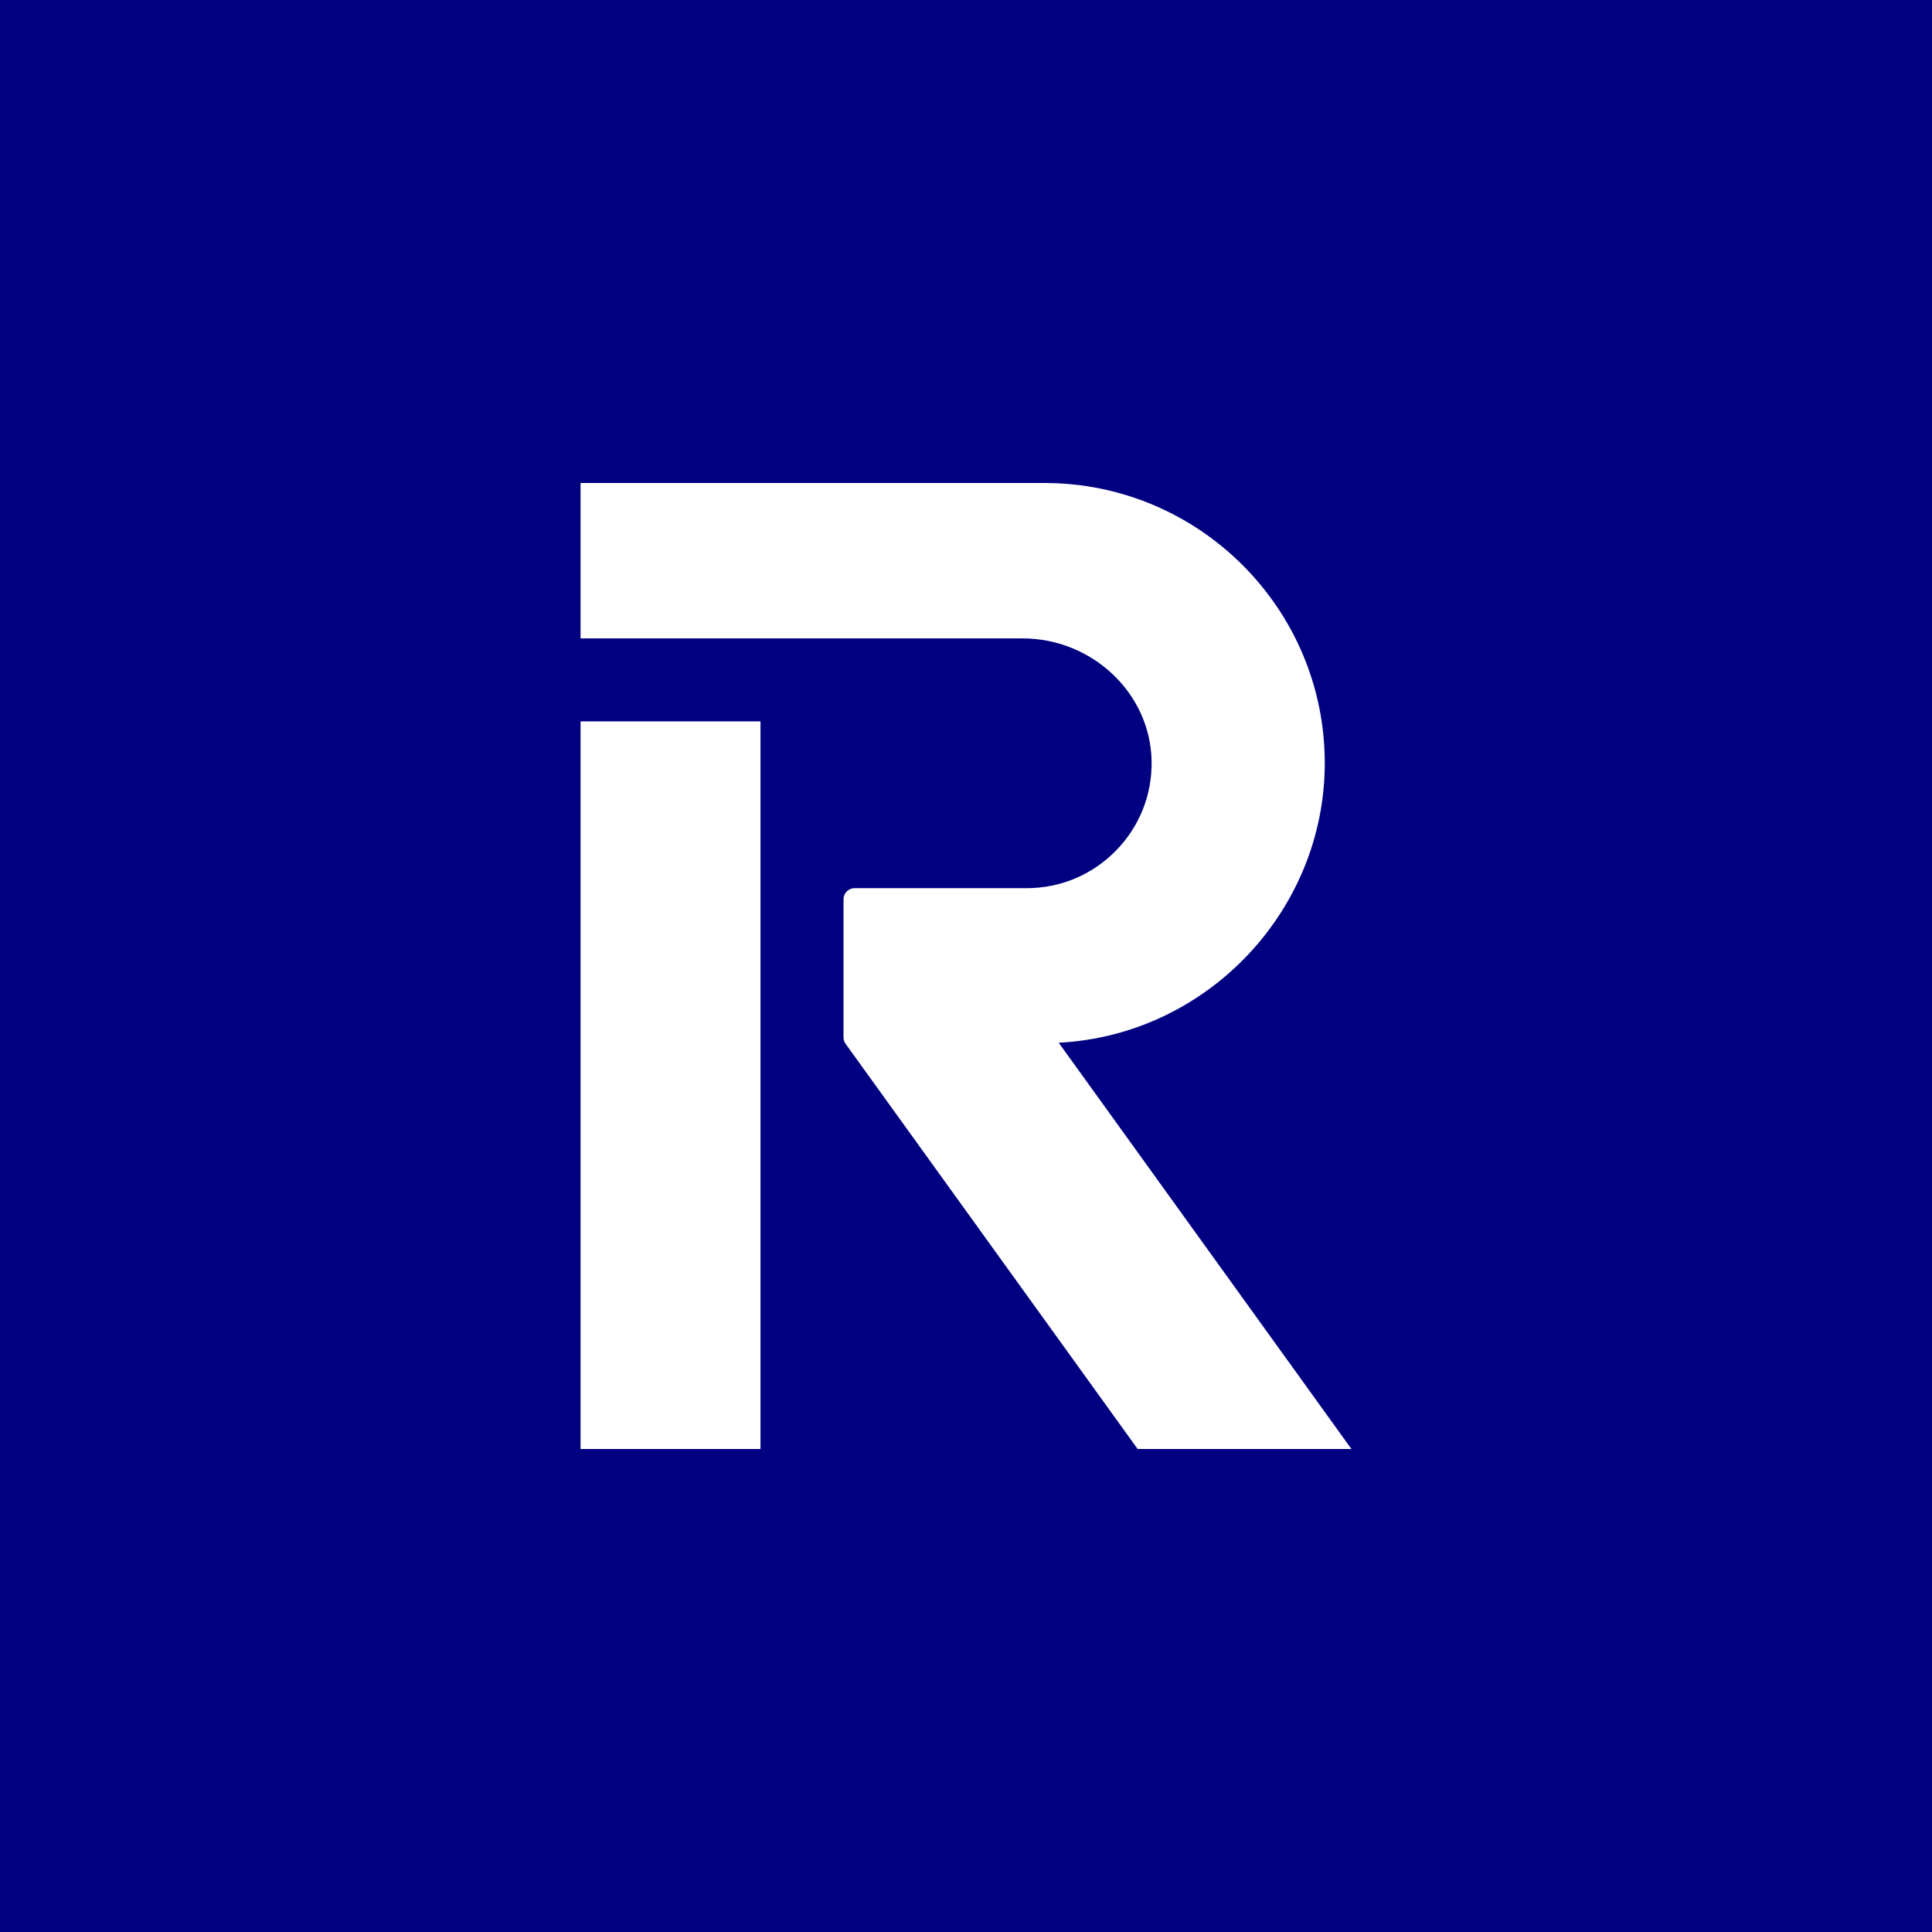 <?xml version="1.0" encoding="UTF-8" standalone="no"?><!-- Generator: Gravit.io --><svg xmlns="http://www.w3.org/2000/svg" xmlns:xlink="http://www.w3.org/1999/xlink" style="isolation:isolate" viewBox="0 0 512 512" width="512pt" height="512pt"><rect x="0" y="0" width="512" height="512" fill="#808080" stroke="none"/><defs><clipPath id="_clipPath_n8Y7mDjxHnSmKxR7wskJQeAaqVwpbkg6"><rect width="512" height="512"/></clipPath></defs><g clip-path="url(#_clipPath_n8Y7mDjxHnSmKxR7wskJQeAaqVwpbkg6)"><rect x="0" y="0" width="512" height="512" transform="matrix(1,0,0,1,0,0)" fill="rgb(0,0,128)"/><path d=" M 201.539 191.177 L 153.854 191.177 L 153.854 383.998 L 201.539 383.998 L 201.539 191.177 Z  M 351.077 202.203 C 351.077 161.288 317.759 128 276.803 128 L 153.854 128 L 153.854 169.179 L 270.957 169.179 C 289.492 169.179 304.845 183.74 305.184 201.637 C 305.354 210.598 301.99 219.055 295.714 225.45 C 289.436 231.847 281.047 235.373 272.094 235.373 L 226.476 235.373 C 224.857 235.373 223.539 236.689 223.539 238.309 L 223.539 274.906 C 223.539 275.529 223.731 276.124 224.093 276.625 L 301.49 384 L 358.146 384 L 280.569 276.331 C 319.637 274.37 351.078 241.545 351.078 202.204 L 351.077 202.203 Z " fill-rule="evenodd" fill="rgb(255,255,255)"/></g></svg>